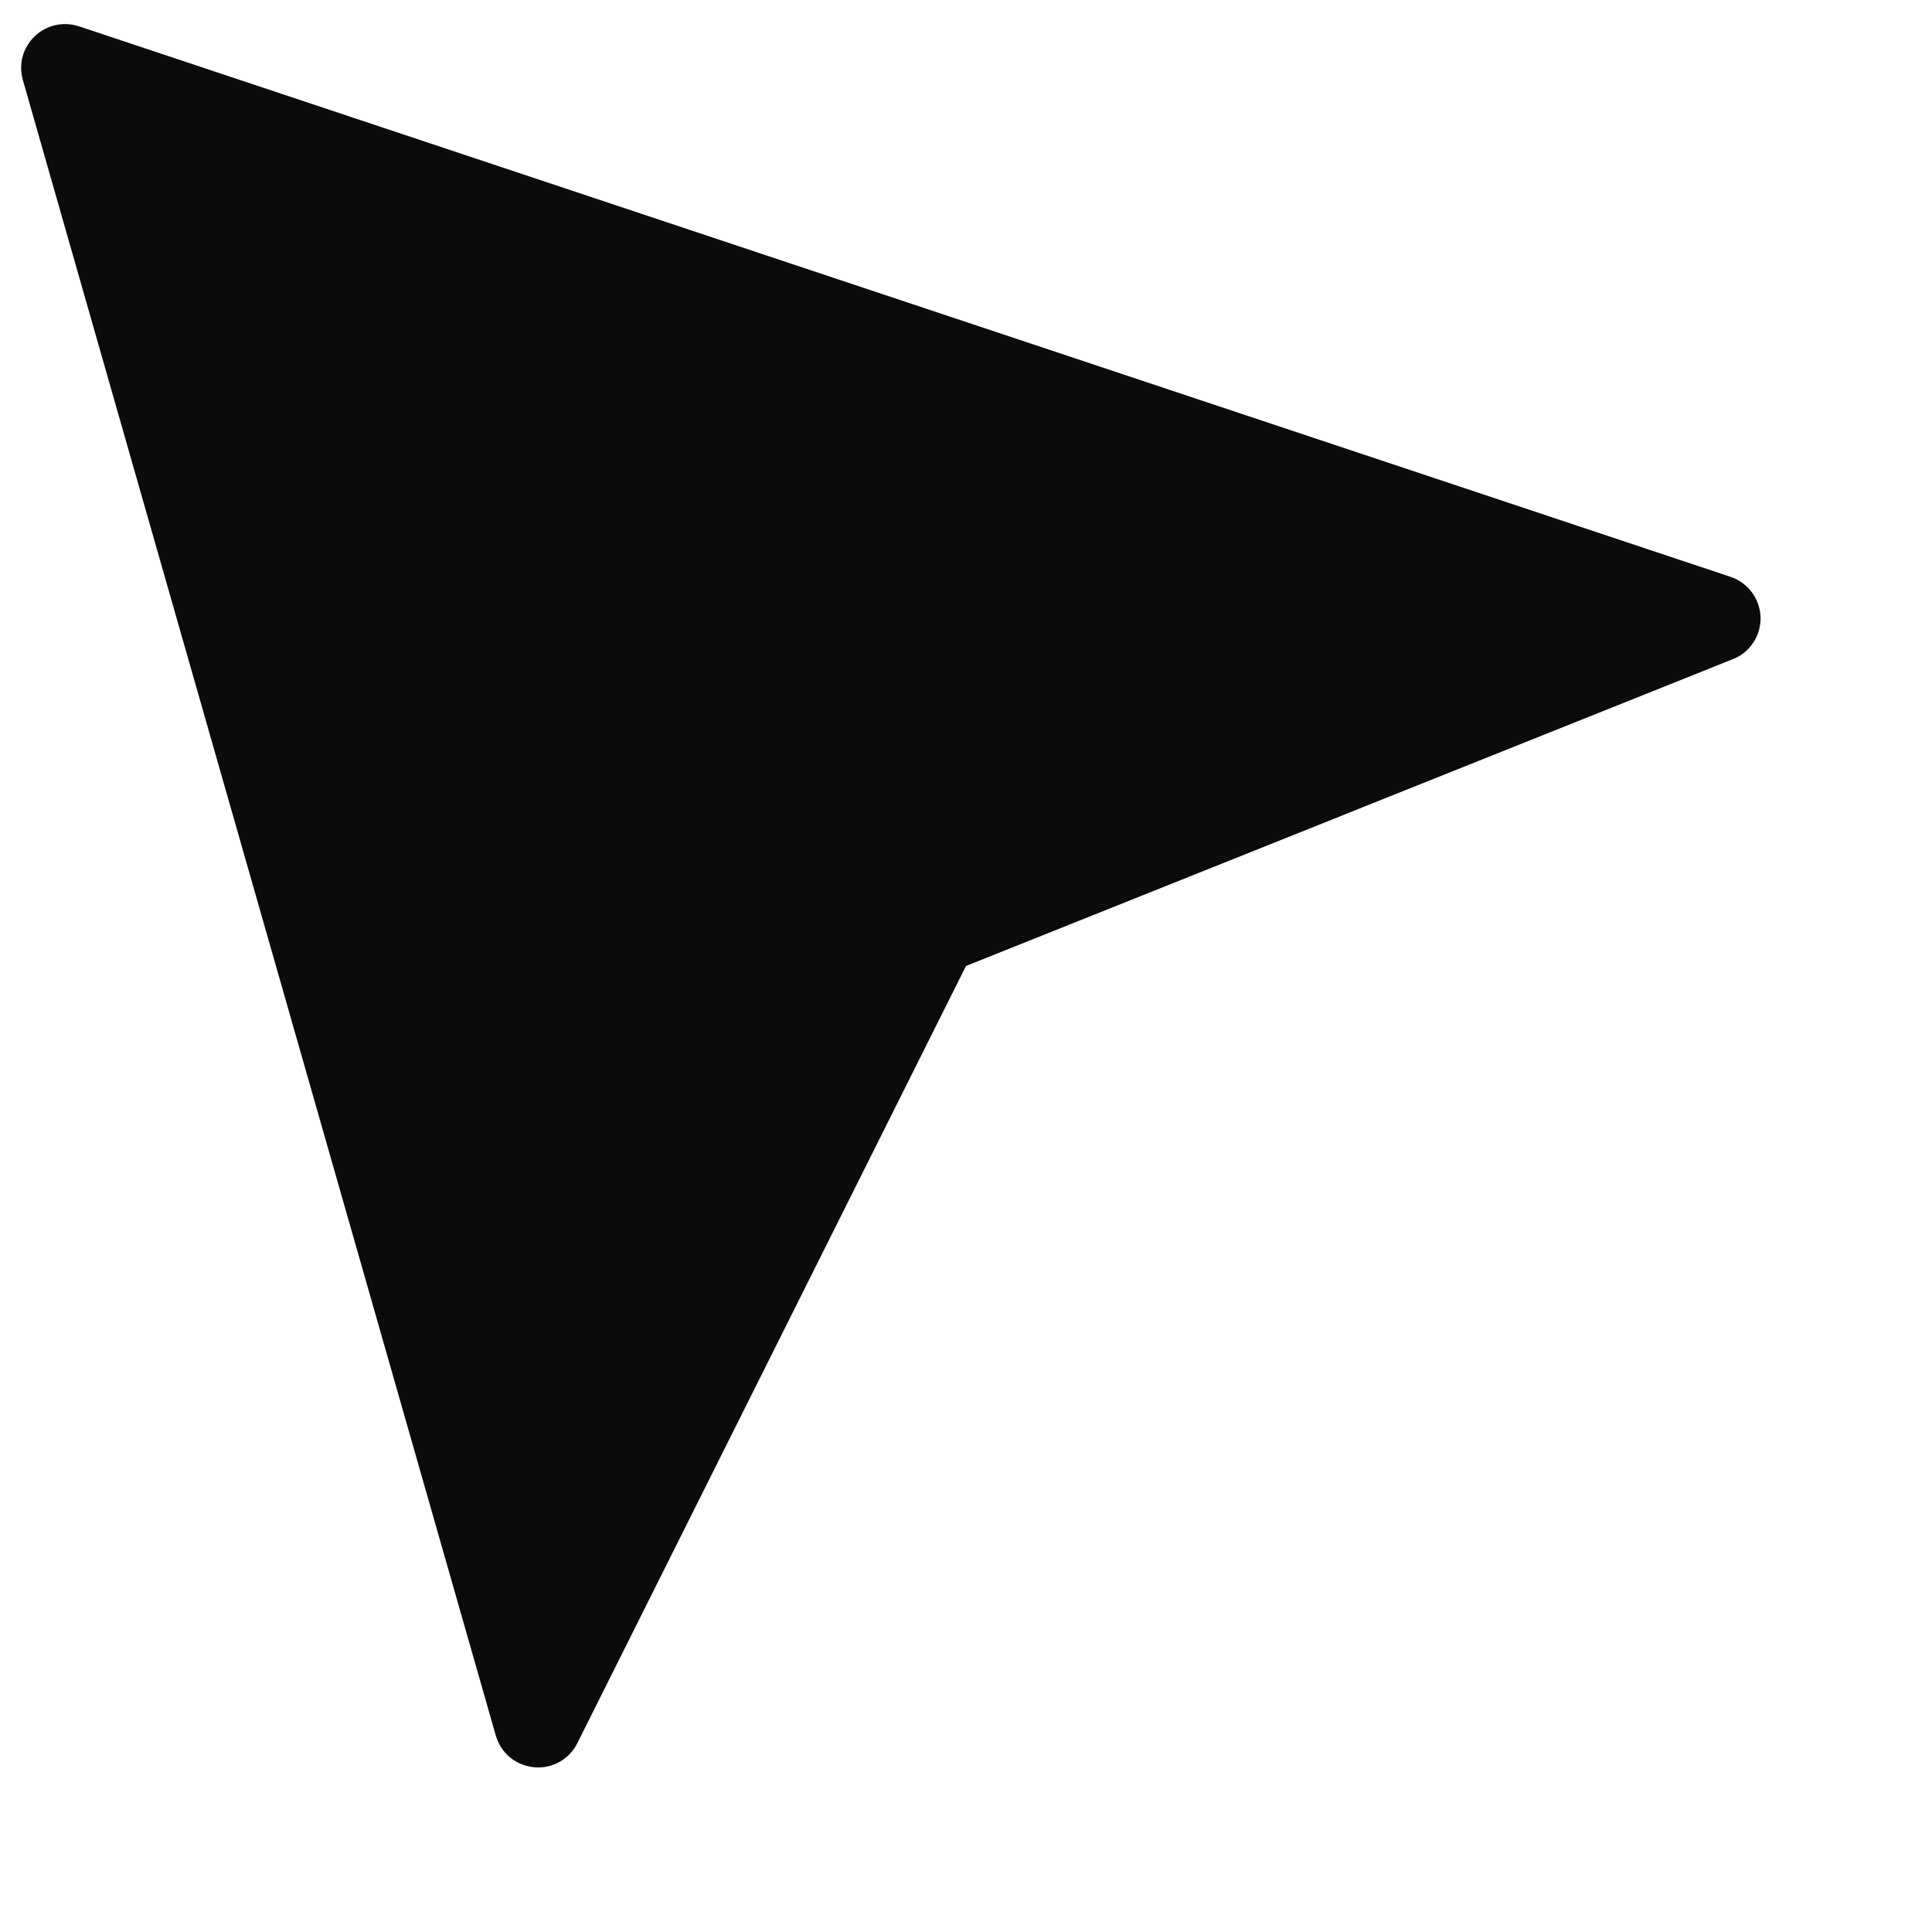 <svg width="11" height="11" viewBox="0 0 11 11" fill="none" xmlns="http://www.w3.org/2000/svg">
<path d="M0.45 0.15L9.852 3.284C9.901 3.3 9.944 3.331 9.974 3.372C10.005 3.413 10.022 3.463 10.024 3.514C10.025 3.565 10.011 3.616 9.983 3.658C9.955 3.701 9.914 3.735 9.866 3.753L5.5 5.5L3.287 9.925C3.265 9.97 3.229 10.007 3.185 10.032C3.141 10.056 3.091 10.067 3.041 10.062C2.991 10.057 2.943 10.038 2.904 10.006C2.865 9.974 2.837 9.93 2.823 9.882L0.13 0.455C0.118 0.412 0.117 0.365 0.129 0.321C0.141 0.277 0.165 0.238 0.198 0.206C0.231 0.175 0.272 0.153 0.316 0.143C0.361 0.133 0.407 0.136 0.45 0.15Z" fill="#0C0B0B"/>
</svg>

